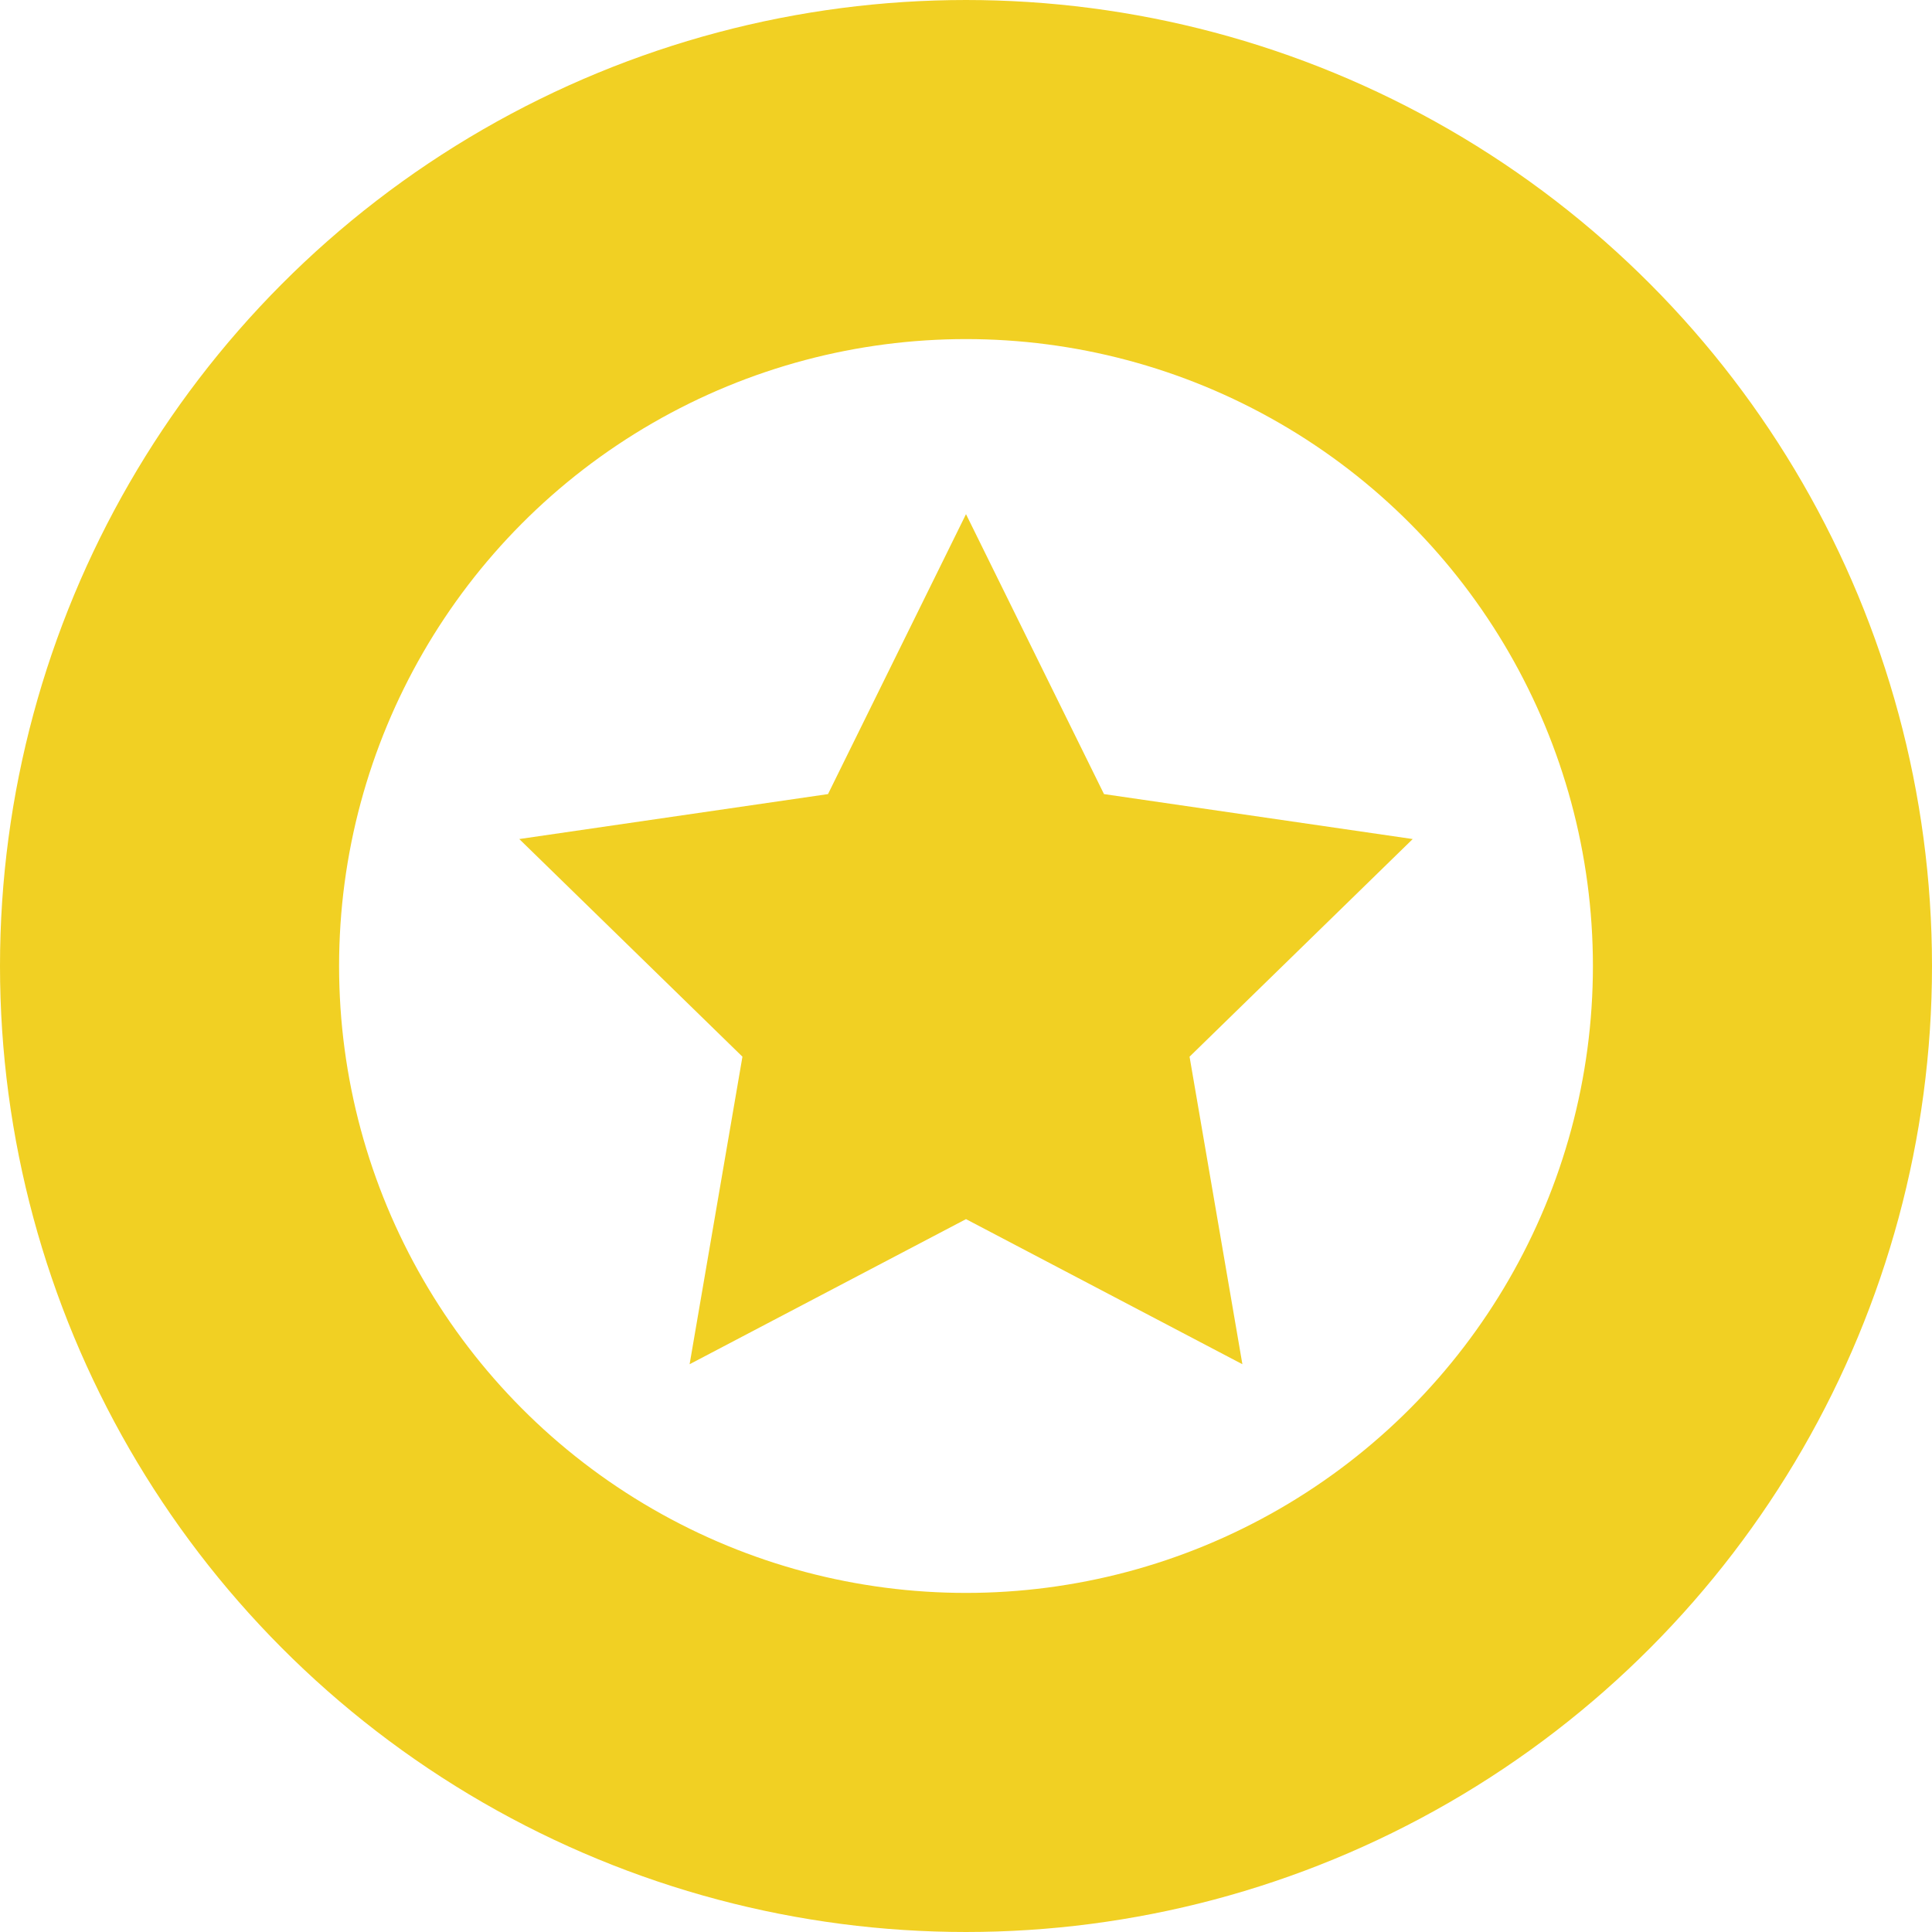 <?xml version="1.0" encoding="utf-8"?>
<!-- Generator: Adobe Illustrator 24.3.0, SVG Export Plug-In . SVG Version: 6.00 Build 0)  -->
<svg version="1.1" id="Layer_1" xmlns="http://www.w3.org/2000/svg" xmlns:xlink="http://www.w3.org/1999/xlink" x="0px" y="0px"
	 viewBox="0 0 490 490" style="enable-background:new 0 0 490 490;" xml:space="preserve">
<style type="text/css">
	.st0{fill:none;stroke:#F1D023;stroke-width:86;}
	.st1{fill-rule:evenodd;clip-rule:evenodd;fill:#F1D023;}
</style>
<desc>Created with Sketch.</desc>
<circle id="Oval_1_" class="st0" cx="245" cy="245" r="202"/>
<polygon class="st1" points="245,130.4 280,201.4 358.3,212.8 301.7,268 315.1,346 245,309.2 174.9,346 188.3,268 131.7,212.8 
	210,201.4 "/>
</svg>
